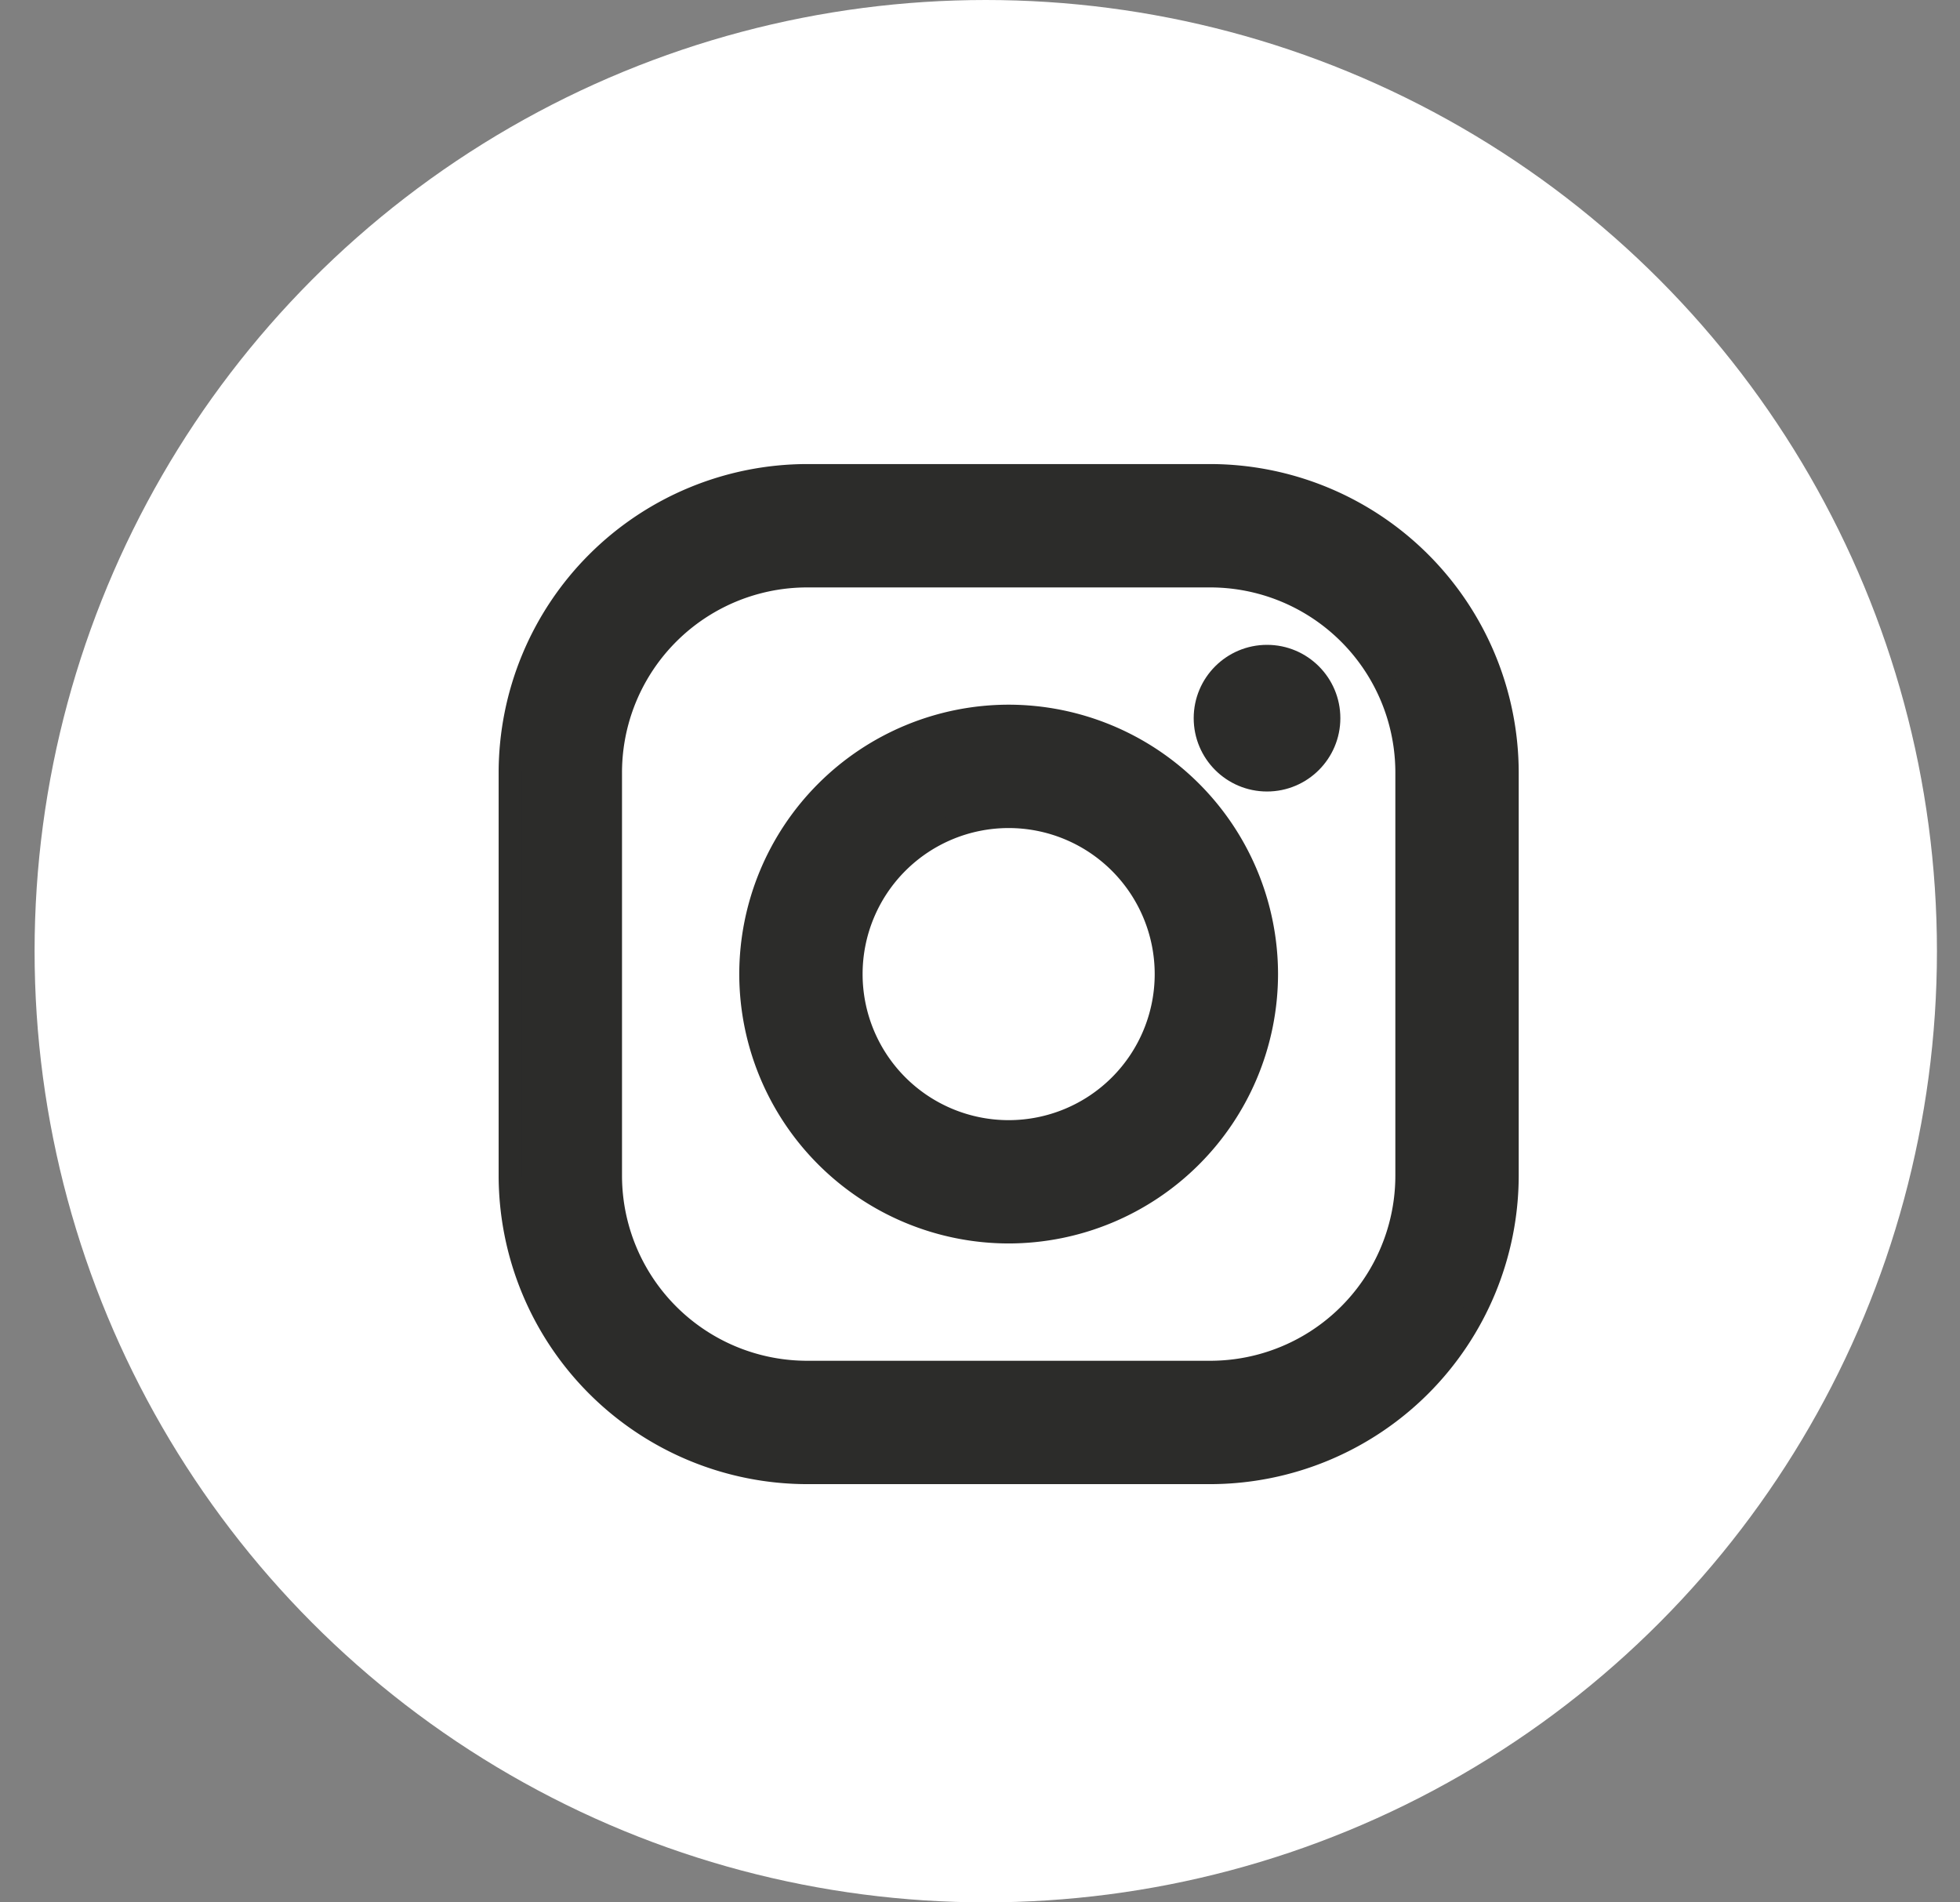 <svg height="33" viewBox="0 0 34 33" width="34" xmlns="http://www.w3.org/2000/svg"><rect x="0" y="0" width="34" height="33" fill="#808080" stroke="none"/><g fill="none" fill-rule="evenodd"><circle cx="17.1" cy="16.5" fill="#fff" r="16.5"/><g fill="#2c2c2a" fill-rule="nonzero" stroke="#2c2c2a" stroke-width=".4" transform="translate(8.85 8.25)"><path d="m12.143 0h-6.99a5.158 5.158 0 0 0 -5.153 5.152v6.99a5.158 5.158 0 0 0 5.152 5.153h6.99a5.158 5.158 0 0 0 5.153-5.152v-6.99a5.158 5.158 0 0 0 -5.152-5.153zm3.412 12.143a3.412 3.412 0 0 1 -3.412 3.412h-6.99a3.412 3.412 0 0 1 -3.413-3.412v-6.99a3.412 3.412 0 0 1 3.412-3.413h6.99a3.412 3.412 0 0 1 3.413 3.412v6.99z"/><path d="m8.647 4.174a4.478 4.478 0 0 0 -4.473 4.473 4.478 4.478 0 0 0 4.473 4.473 4.478 4.478 0 0 0 4.473-4.473 4.478 4.478 0 0 0 -4.473-4.473zm0 7.207a2.733 2.733 0 1 1 0-5.467 2.733 2.733 0 0 1 0 5.467z"/><circle cx="13.129" cy="4.208" r="1.072"/></g></g></svg>